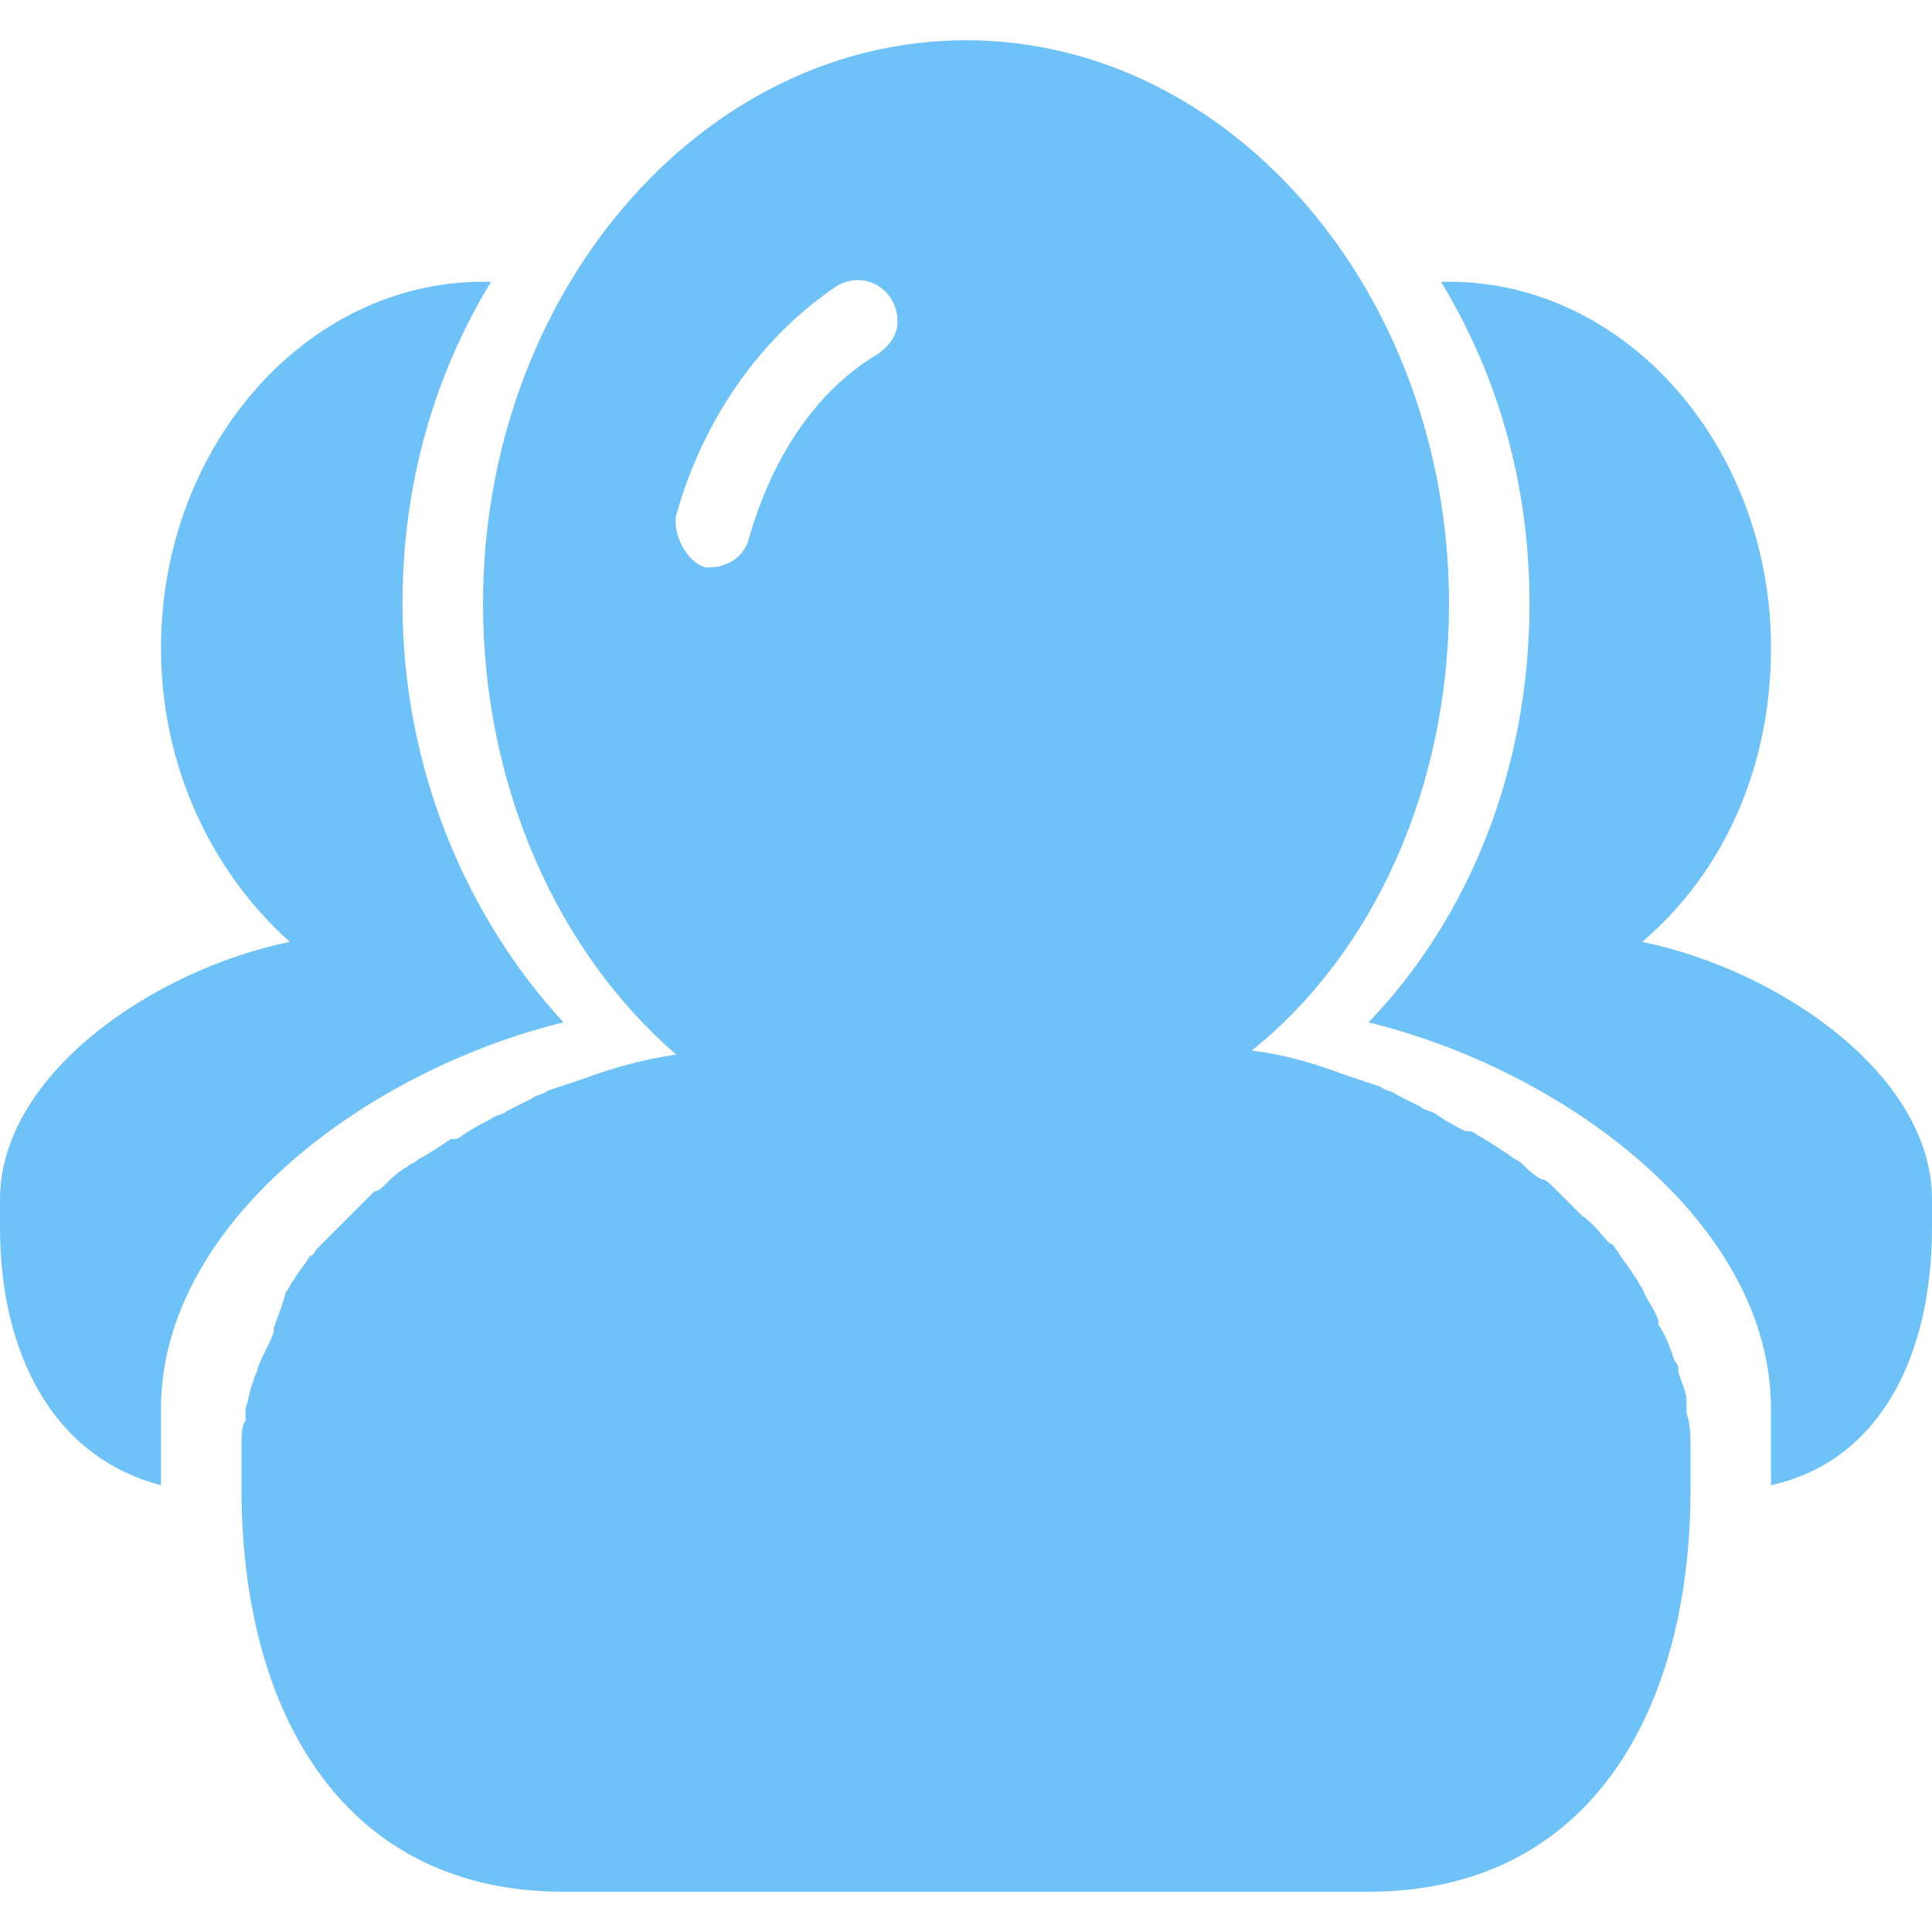 <?xml version="1.0" standalone="no"?><!DOCTYPE svg PUBLIC "-//W3C//DTD SVG 1.1//EN" "http://www.w3.org/Graphics/SVG/1.1/DTD/svg11.dtd"><svg t="1574912557534" class="icon" viewBox="0 0 1024 1024" version="1.1" xmlns="http://www.w3.org/2000/svg" p-id="18807" width="32" height="32" xmlns:xlink="http://www.w3.org/1999/xlink"><defs><style type="text/css"></style></defs><path d="M893.867 742.4c0-4.267-2.133-8.533-4.267-14.933 0-2.133 0-4.267-2.133-6.4-2.133-6.4-4.267-12.8-8.533-19.2v-2.133c-2.133-6.4-6.4-10.667-8.533-17.067-2.133-2.133-2.133-4.267-4.267-6.4-2.133-4.267-6.4-8.533-8.533-12.8-2.133-2.133-2.133-4.267-4.267-4.267-4.267-4.267-8.533-10.667-14.933-14.933l-2.133-2.133-12.8-12.8c-2.133-2.133-4.267-4.267-6.4-4.267-4.267-2.133-8.533-6.4-10.667-8.533-2.133-2.133-4.267-2.133-6.4-4.267-6.4-4.267-12.8-8.533-17.067-10.667-2.133-2.133-4.267-2.133-6.4-2.133-4.267-2.133-8.533-4.267-14.933-8.533-2.133-2.133-6.4-2.133-8.533-4.267l-12.8-6.4c-2.133-2.133-6.4-2.133-8.533-4.267l-19.2-6.4c-17.067-6.4-32-10.667-49.067-12.8 64-51.2 104.533-138.667 104.533-236.8 0-164.267-115.2-298.667-256-298.667S256 155.733 256 320c0 98.133 40.533 185.6 102.4 238.933-14.933 2.133-32 6.4-49.067 12.8l-19.2 6.4c-2.133 2.133-6.4 2.133-8.533 4.267l-12.8 6.4c-2.133 2.133-6.4 2.133-8.533 4.267-4.267 2.133-8.533 4.267-14.933 8.533-2.133 2.133-4.267 2.133-6.4 2.133-6.4 4.267-12.8 8.533-17.067 10.667-2.133 2.133-4.267 2.133-6.4 4.267-4.267 2.133-8.533 6.4-10.667 8.533-2.133 2.133-4.267 4.267-6.4 4.267l-12.8 12.8-2.133 2.133-14.933 14.933c-2.133 2.133-2.133 4.267-4.267 4.267-2.133 4.267-6.4 8.533-8.533 12.8-2.133 2.133-2.133 4.267-4.267 6.4-2.133 8.533-4.267 12.8-6.4 19.2v2.133c-2.133 6.4-6.4 12.8-8.533 19.2 0 2.133-2.133 4.267-2.133 6.4-2.133 4.267-2.133 8.533-4.267 14.933v6.4c-2.133 2.133-2.133 8.533-2.133 14.933v21.333c0 117.333 53.333 213.333 170.667 213.333h426.667c117.333 0 170.667-96 170.667-213.333v-21.333c0-6.4 0-12.8-2.133-19.2v-6.4z m-535.467-469.333c14.933-53.333 46.933-96 85.333-121.6 14.933-8.533 32 2.133 32 19.2 0 6.4-4.267 12.8-10.667 17.067-32 19.2-55.467 53.333-68.267 98.133-2.133 8.533-10.667 14.933-21.333 14.933-8.533 0-19.2-14.933-17.067-27.733z" fill="#6fc2f7" p-id="18808"></path><path d="M298.667 541.867c-51.2-55.467-85.333-134.4-85.333-221.867 0-64 17.067-121.6 46.933-170.667H256c-93.867 0-170.667 87.467-170.667 194.133 0 64 27.733 119.467 68.267 155.733-72.533 14.933-153.6 70.4-153.6 136.533v14.933c0 66.133 27.733 121.6 85.333 136.533V746.667c0-98.133 108.8-179.2 213.333-204.8zM870.4 499.2c42.667-36.267 68.267-91.733 68.267-155.733 0-106.667-76.8-194.133-170.667-194.133h-4.267c29.867 49.067 46.933 106.667 46.933 170.667 0 87.467-32 166.4-85.333 221.867 104.533 25.6 213.333 106.667 213.333 204.8v40.533c57.6-12.8 85.333-68.267 85.333-136.533v-14.933c0-66.133-81.067-121.6-153.6-136.533z" fill="#6fc2f7" p-id="18809"></path></svg>
